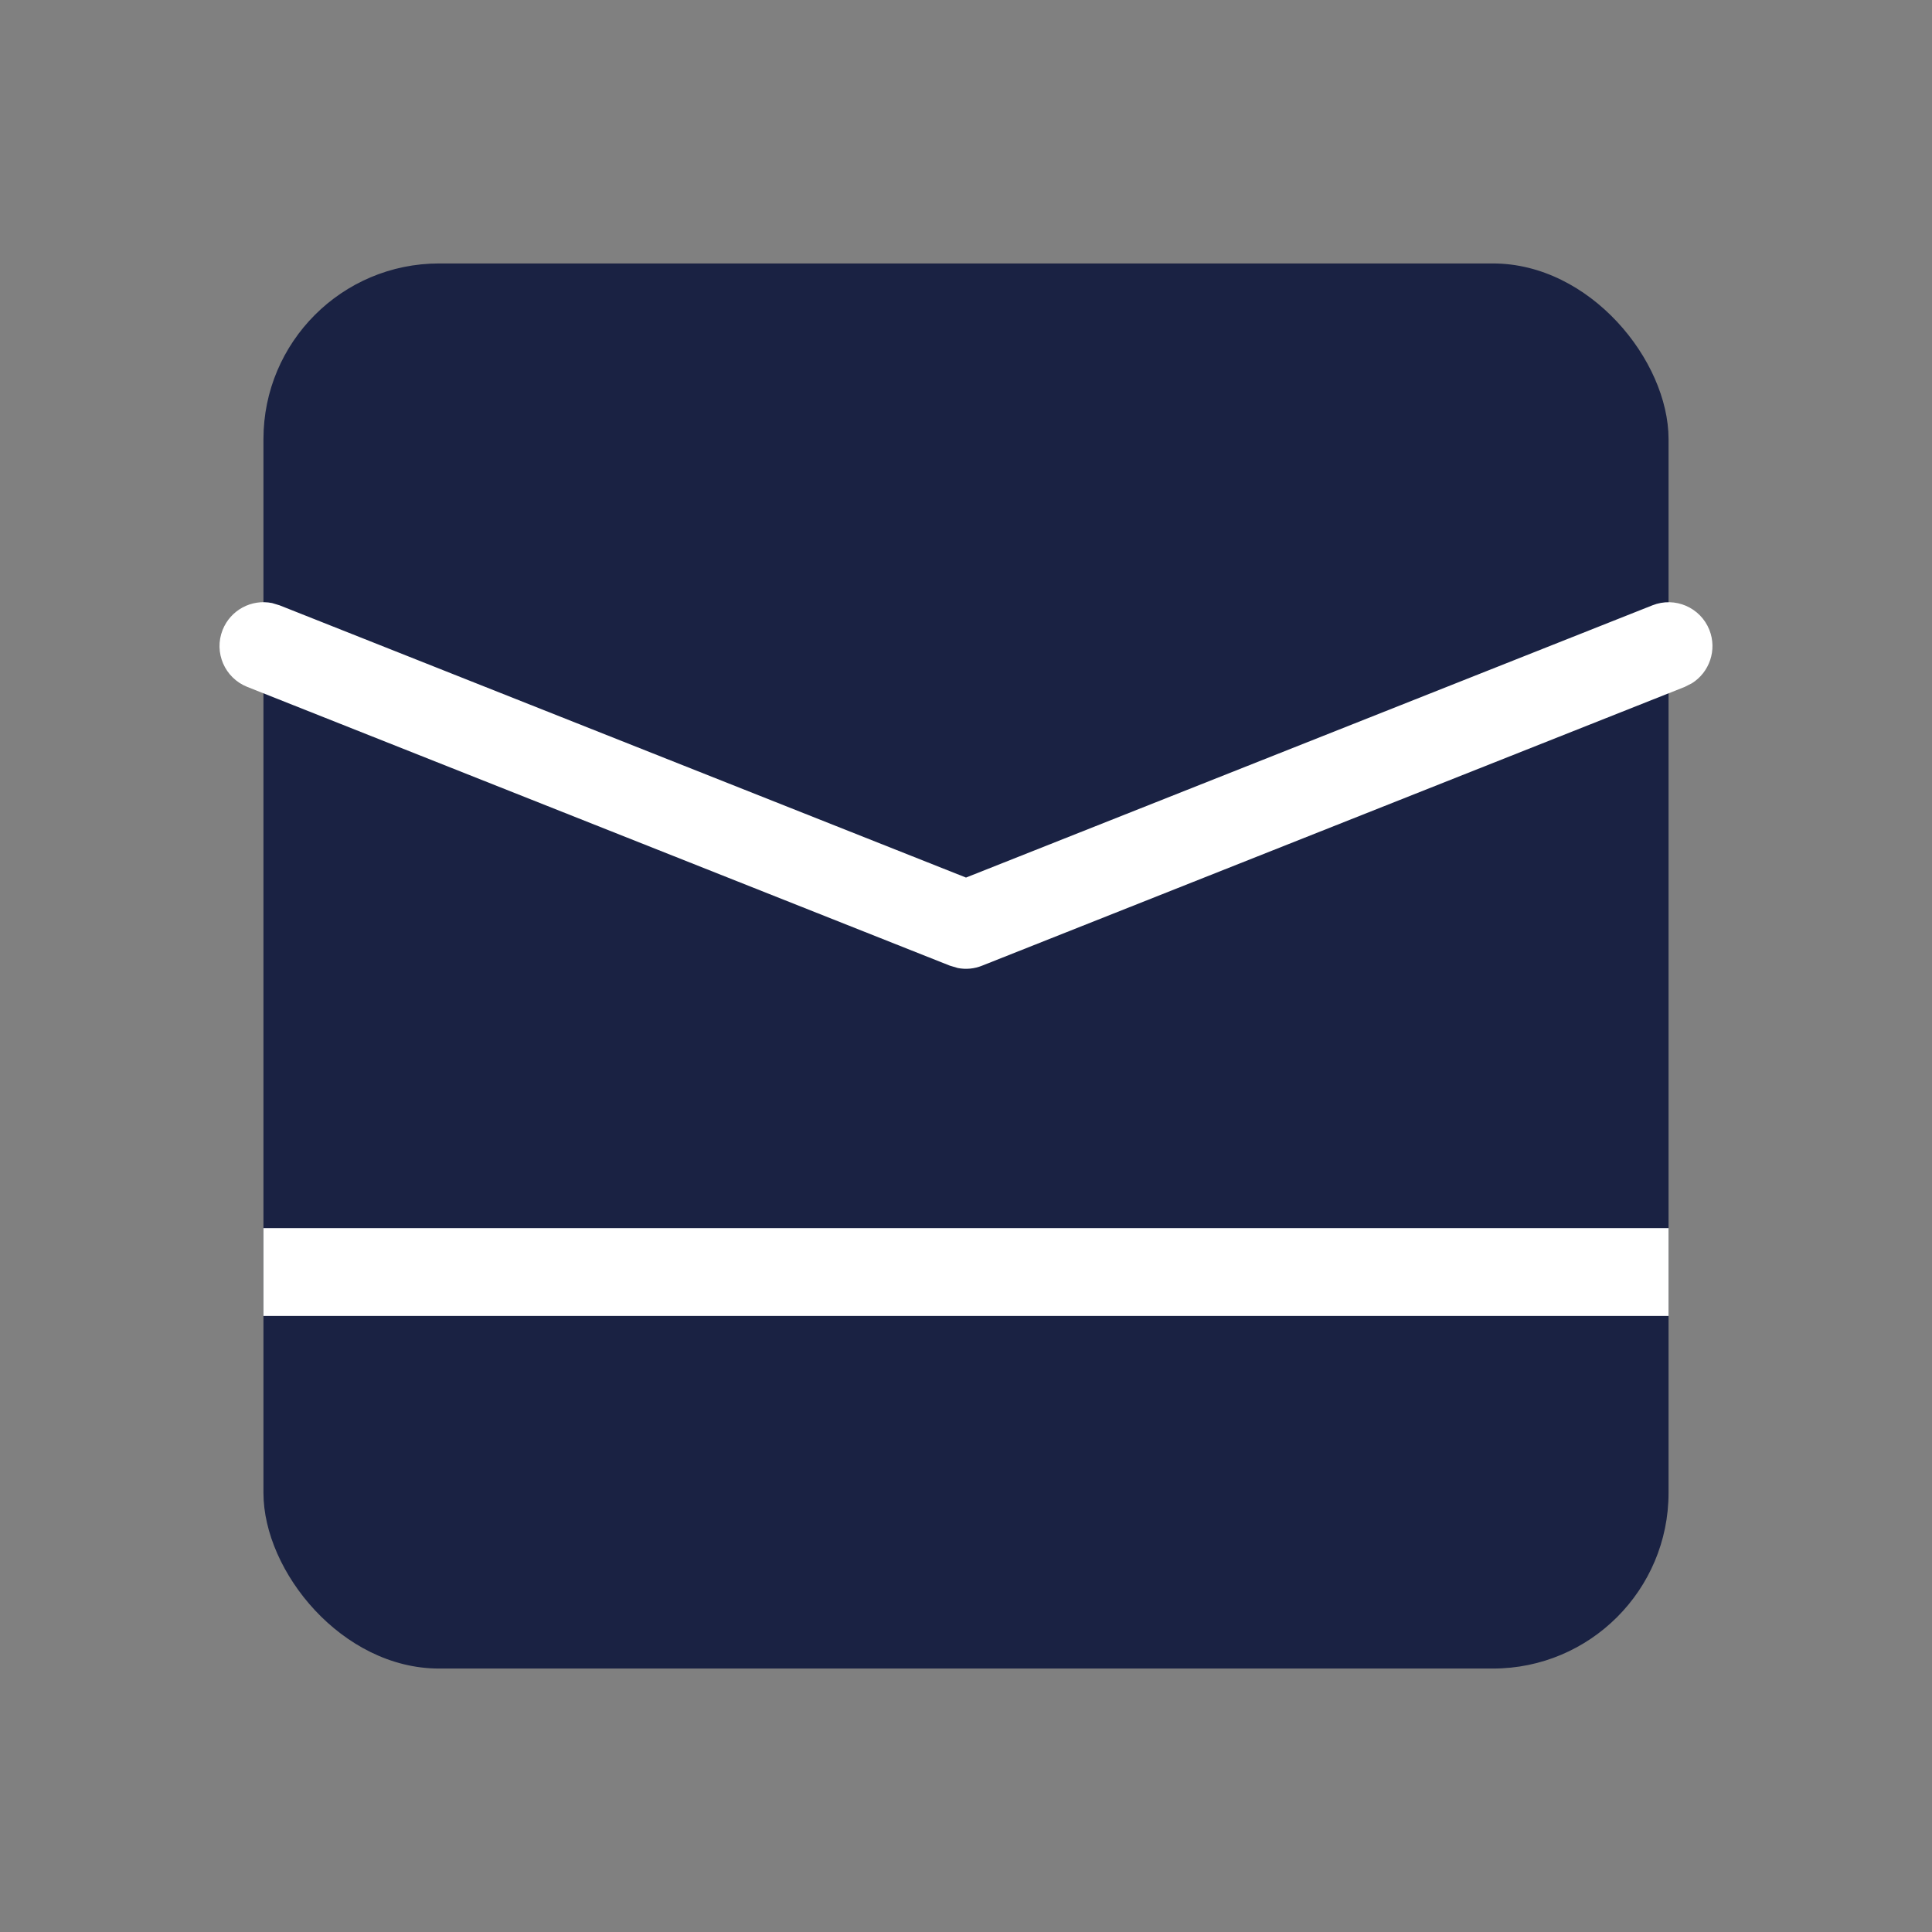 <?xml version="1.0" encoding="UTF-8"?>
<svg width="22px" height="22px" viewBox="0 0 22 22" version="1.1" xmlns="http://www.w3.org/2000/svg" xmlns:xlink="http://www.w3.org/1999/xlink">
    <rect x="0" y="0" width="22" height="22" fill="#808080" stroke="none"/>
    <title>icon_fwxx_selected</title>
    <g id="页面-1" stroke="none" stroke-width="1" fill="none" fill-rule="evenodd">
        <g id="客户360icon更新" transform="translate(-249, -442)">
            <g id="编组-137备份-5" transform="translate(212, 28)">
                <g id="icon_fwxx_selected" transform="translate(37, 414)">
                    <g id="编组-13备份-12" opacity="0">
                        <g id="编组">
                            <rect id="矩形" fill="#D8D8D8" x="0" y="0" width="22" height="22"></rect>
                            <path d="M18.75,3.25 L18.75,18.75 L3.25,18.75 L3.25,3.25 L18.75,3.25 Z" id="矩形" stroke="#979797" stroke-width="0.5"></path>
                        </g>
                    </g>
                    <g id="编组-3" transform="translate(3, 3)">
                        <rect id="矩形备份-8" fill="#1A2243" x="0" y="0" width="16" height="16" rx="2"></rect>
                        <path d="M15.816,3.893 C16.072,3.791 16.363,3.916 16.465,4.173 C16.555,4.401 16.466,4.656 16.265,4.781 L16.184,4.822 L8.184,7.996 C8.096,8.032 7.999,8.041 7.907,8.023 L7.816,7.996 L-0.184,4.822 C-0.441,4.72 -0.567,4.43 -0.465,4.173 C-0.374,3.945 -0.135,3.82 0.098,3.867 L0.184,3.893 L8,6.993 L15.816,3.893 Z" id="路径-7" fill="#FFFFFF" fill-rule="nonzero"></path>
                        <rect id="矩形" fill="#FFFFFF" x="0" y="10.985" width="16" height="1"></rect>
                    </g>
                </g>
            </g>
        </g>
    </g>
</svg>